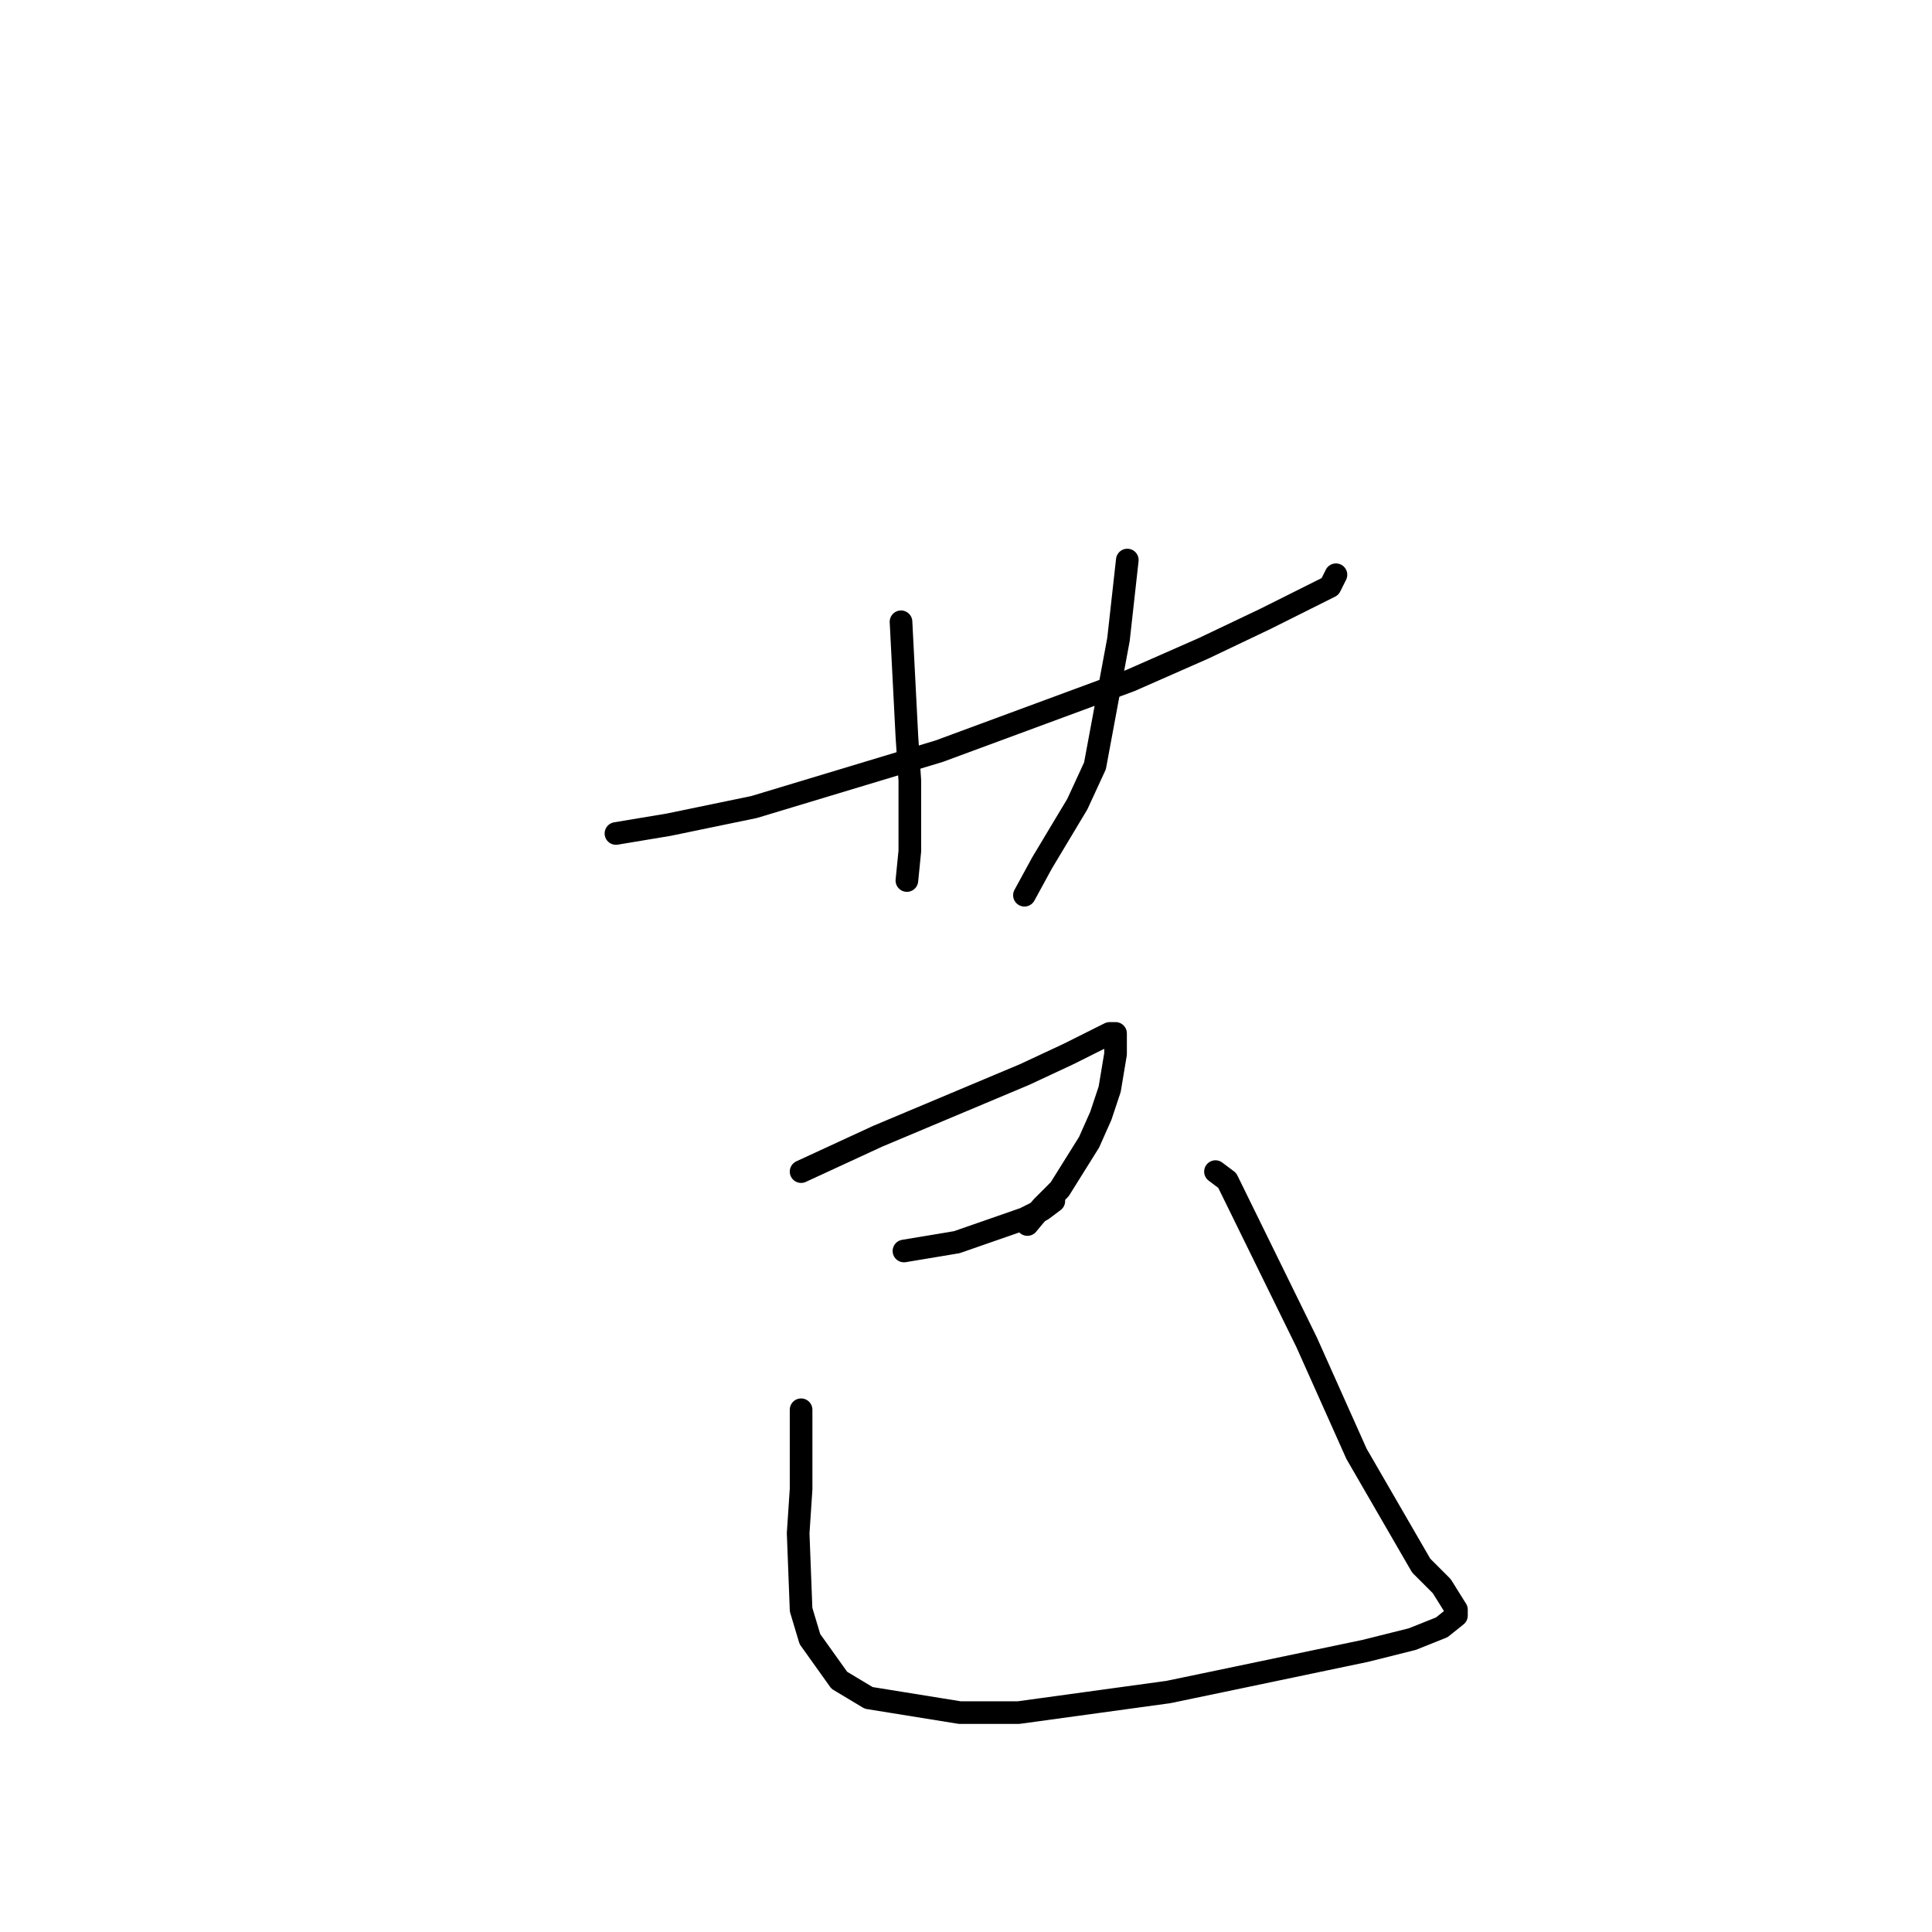 <?xml version="1.0" standalone="no"?>
    <svg width="256" height="256" xmlns="http://www.w3.org/2000/svg" version="1.1">
    <polyline stroke="black" stroke-width="3" stroke-linecap="round" fill="transparent" stroke-linejoin="round" points="81.617 110.441 88.626 109.272 99.919 106.935 124.452 99.532 149.763 90.182 159.498 85.897 167.676 82.001 176.243 77.715 177.021 76.157 177.021 76.157 " />
        <polyline stroke="black" stroke-width="3" stroke-linecap="round" fill="transparent" stroke-linejoin="round" points="119.389 82.39 120.168 97.584 120.557 103.428 120.557 112.778 120.168 116.674 120.168 116.674 " />
        <polyline stroke="black" stroke-width="3" stroke-linecap="round" fill="transparent" stroke-linejoin="round" points="149.374 74.209 148.205 84.728 145.09 101.48 142.754 106.545 138.081 114.337 135.744 118.622 135.744 118.622 " />
        <polyline stroke="black" stroke-width="3" stroke-linecap="round" fill="transparent" stroke-linejoin="round" points="106.149 155.244 116.274 150.569 135.744 142.387 141.585 139.66 147.037 136.933 147.816 136.933 147.816 138.102 147.816 139.66 147.037 144.335 145.869 147.841 144.311 151.348 140.417 157.581 138.081 159.919 136.134 162.256 136.134 162.256 " />
        <polyline stroke="black" stroke-width="3" stroke-linecap="round" fill="transparent" stroke-linejoin="round" points="119.779 165.763 126.788 164.594 135.744 161.477 138.081 160.308 139.638 159.14 139.638 159.14 " />
        <polyline stroke="black" stroke-width="3" stroke-linecap="round" fill="transparent" stroke-linejoin="round" points="106.149 186.8 106.149 197.319 105.76 203.163 106.149 213.293 107.318 217.188 111.212 222.643 115.106 224.98 127.177 226.928 134.966 226.928 154.825 224.201 164.171 222.253 180.916 218.747 187.146 217.188 191.04 215.63 192.987 214.072 192.987 213.293 191.04 210.176 188.314 207.449 179.747 192.644 173.127 177.84 162.613 156.412 161.056 155.244 161.056 155.244 " />
        </svg>